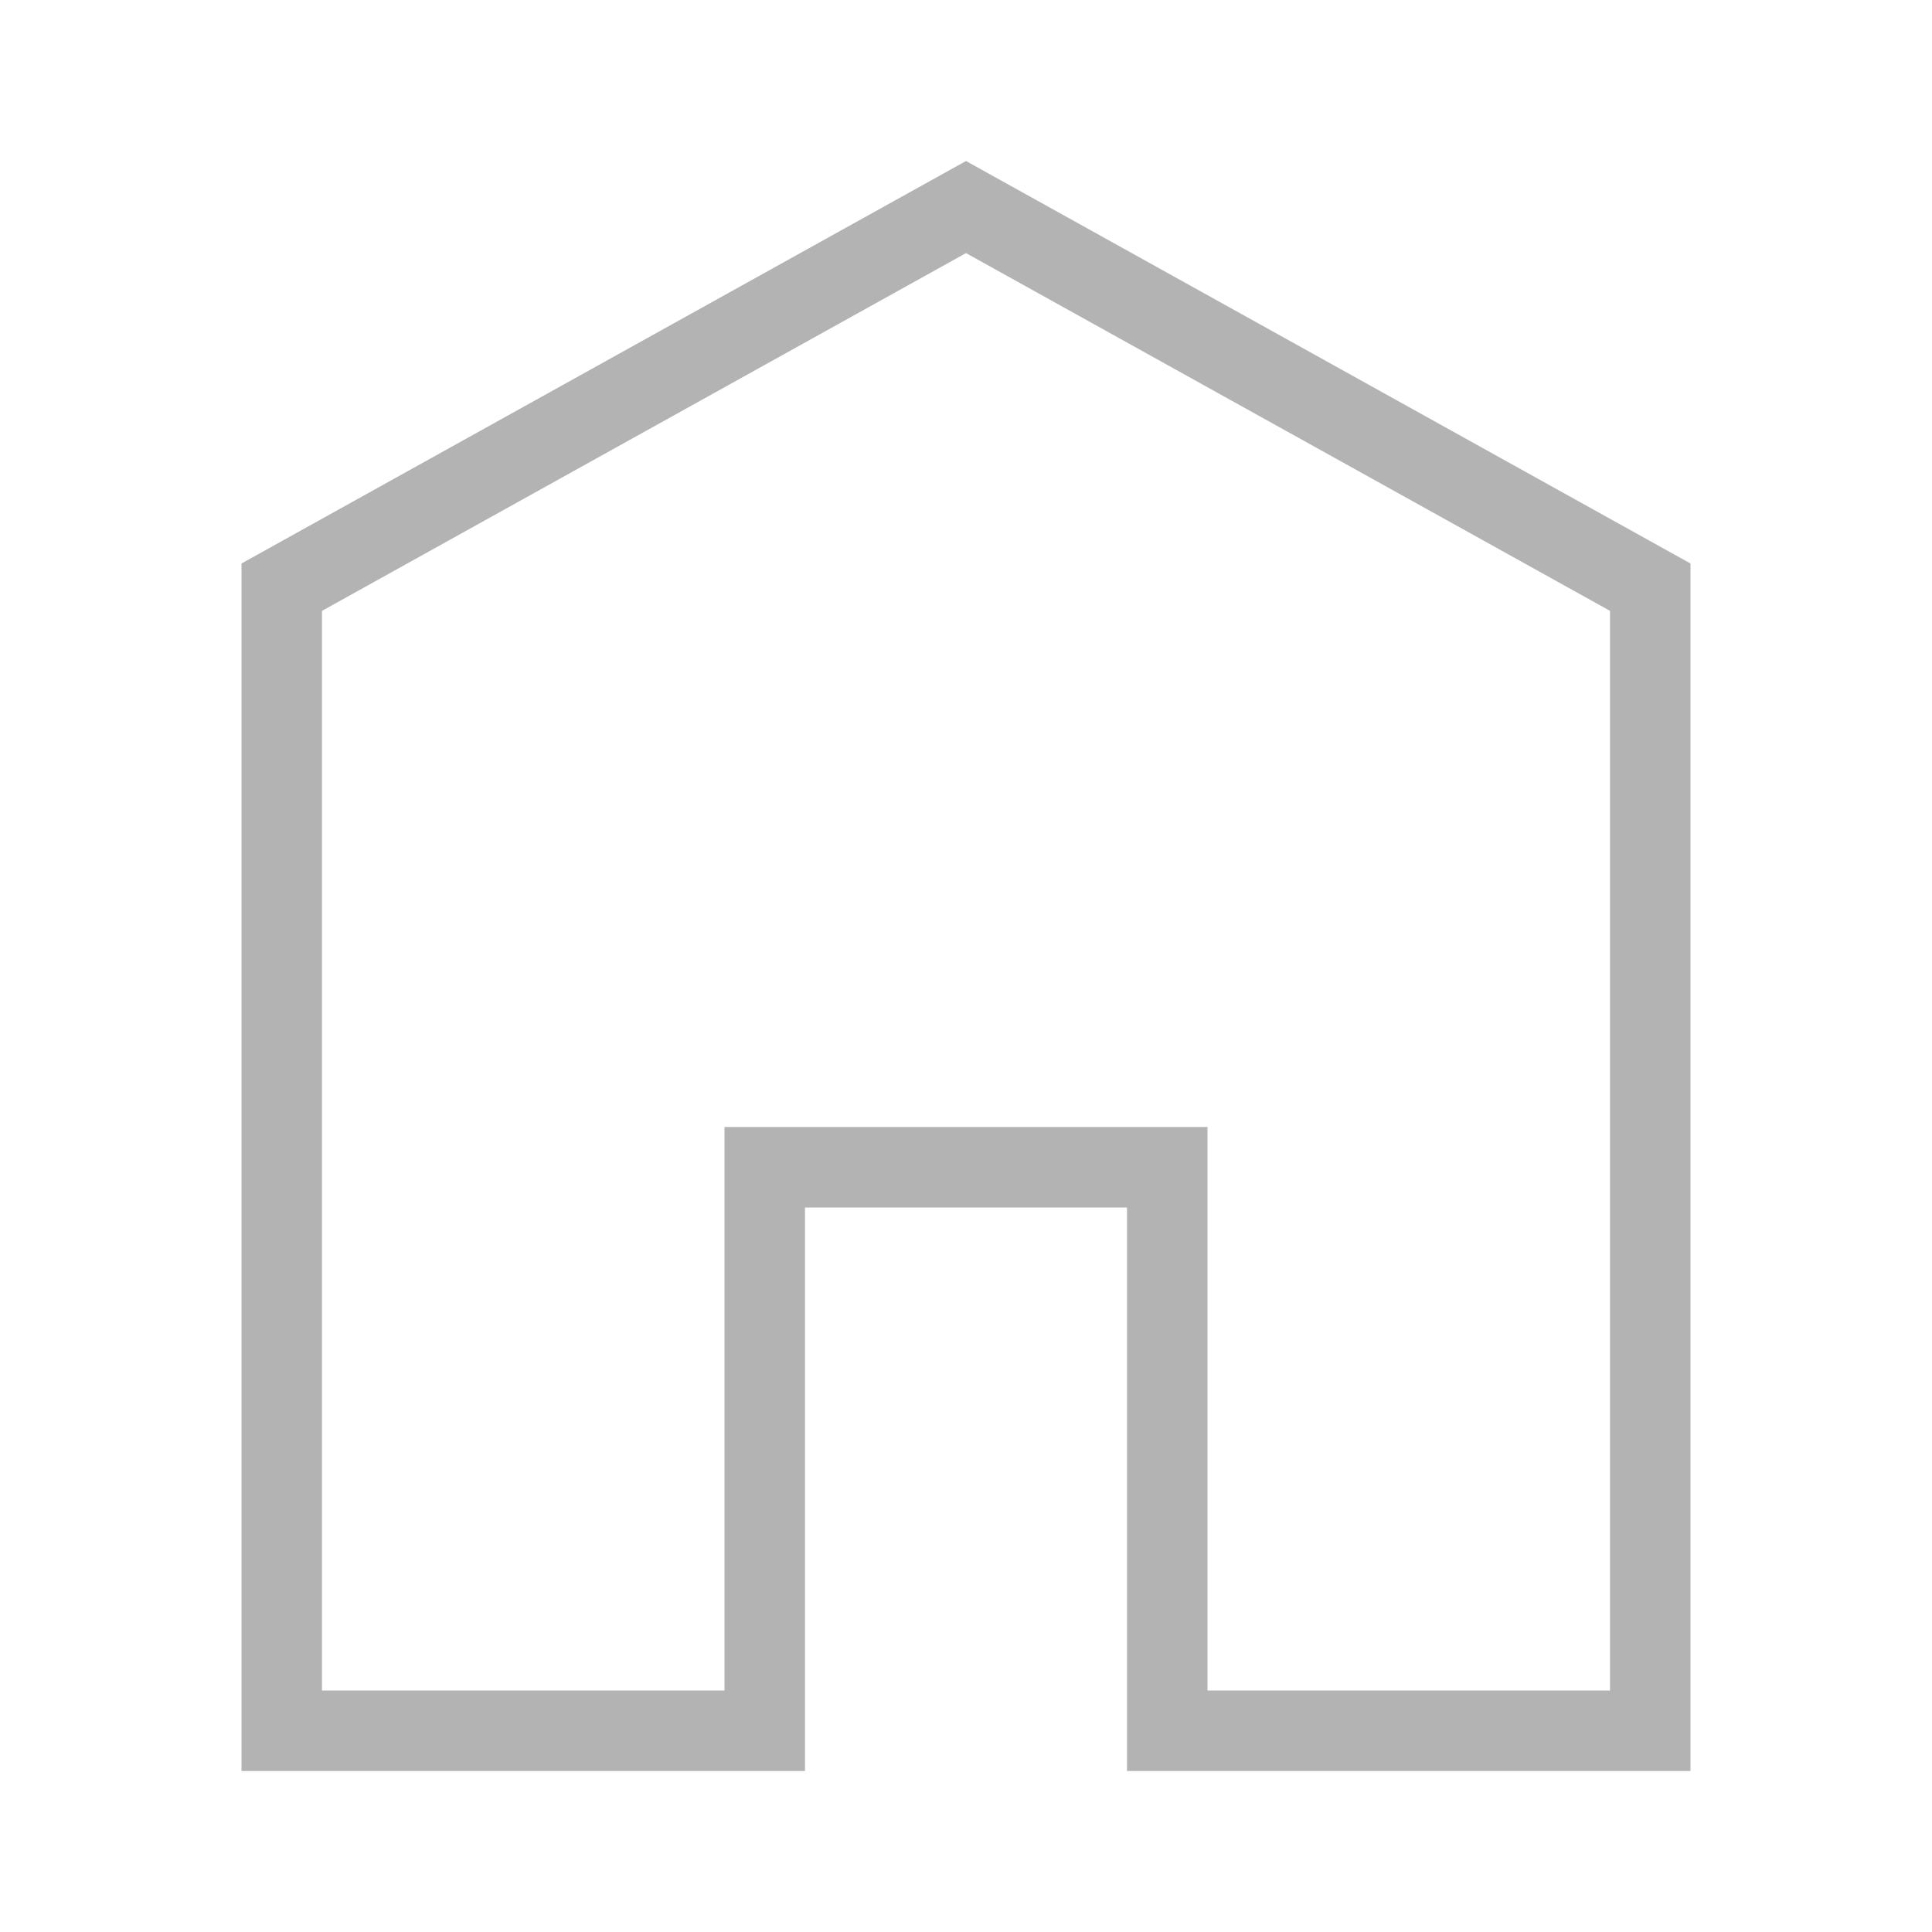 <svg width="24" height="24" viewBox="0 0 24 24" fill="none" xmlns="http://www.w3.org/2000/svg">
<path d="M10 14.5H9.5V15V21.5H3.5V7.294L12 2.572L20.5 7.294V14.564V21.5L14.5 21.5V15V14.5H14H10Z" stroke="#B3B3B3"/>
</svg>
